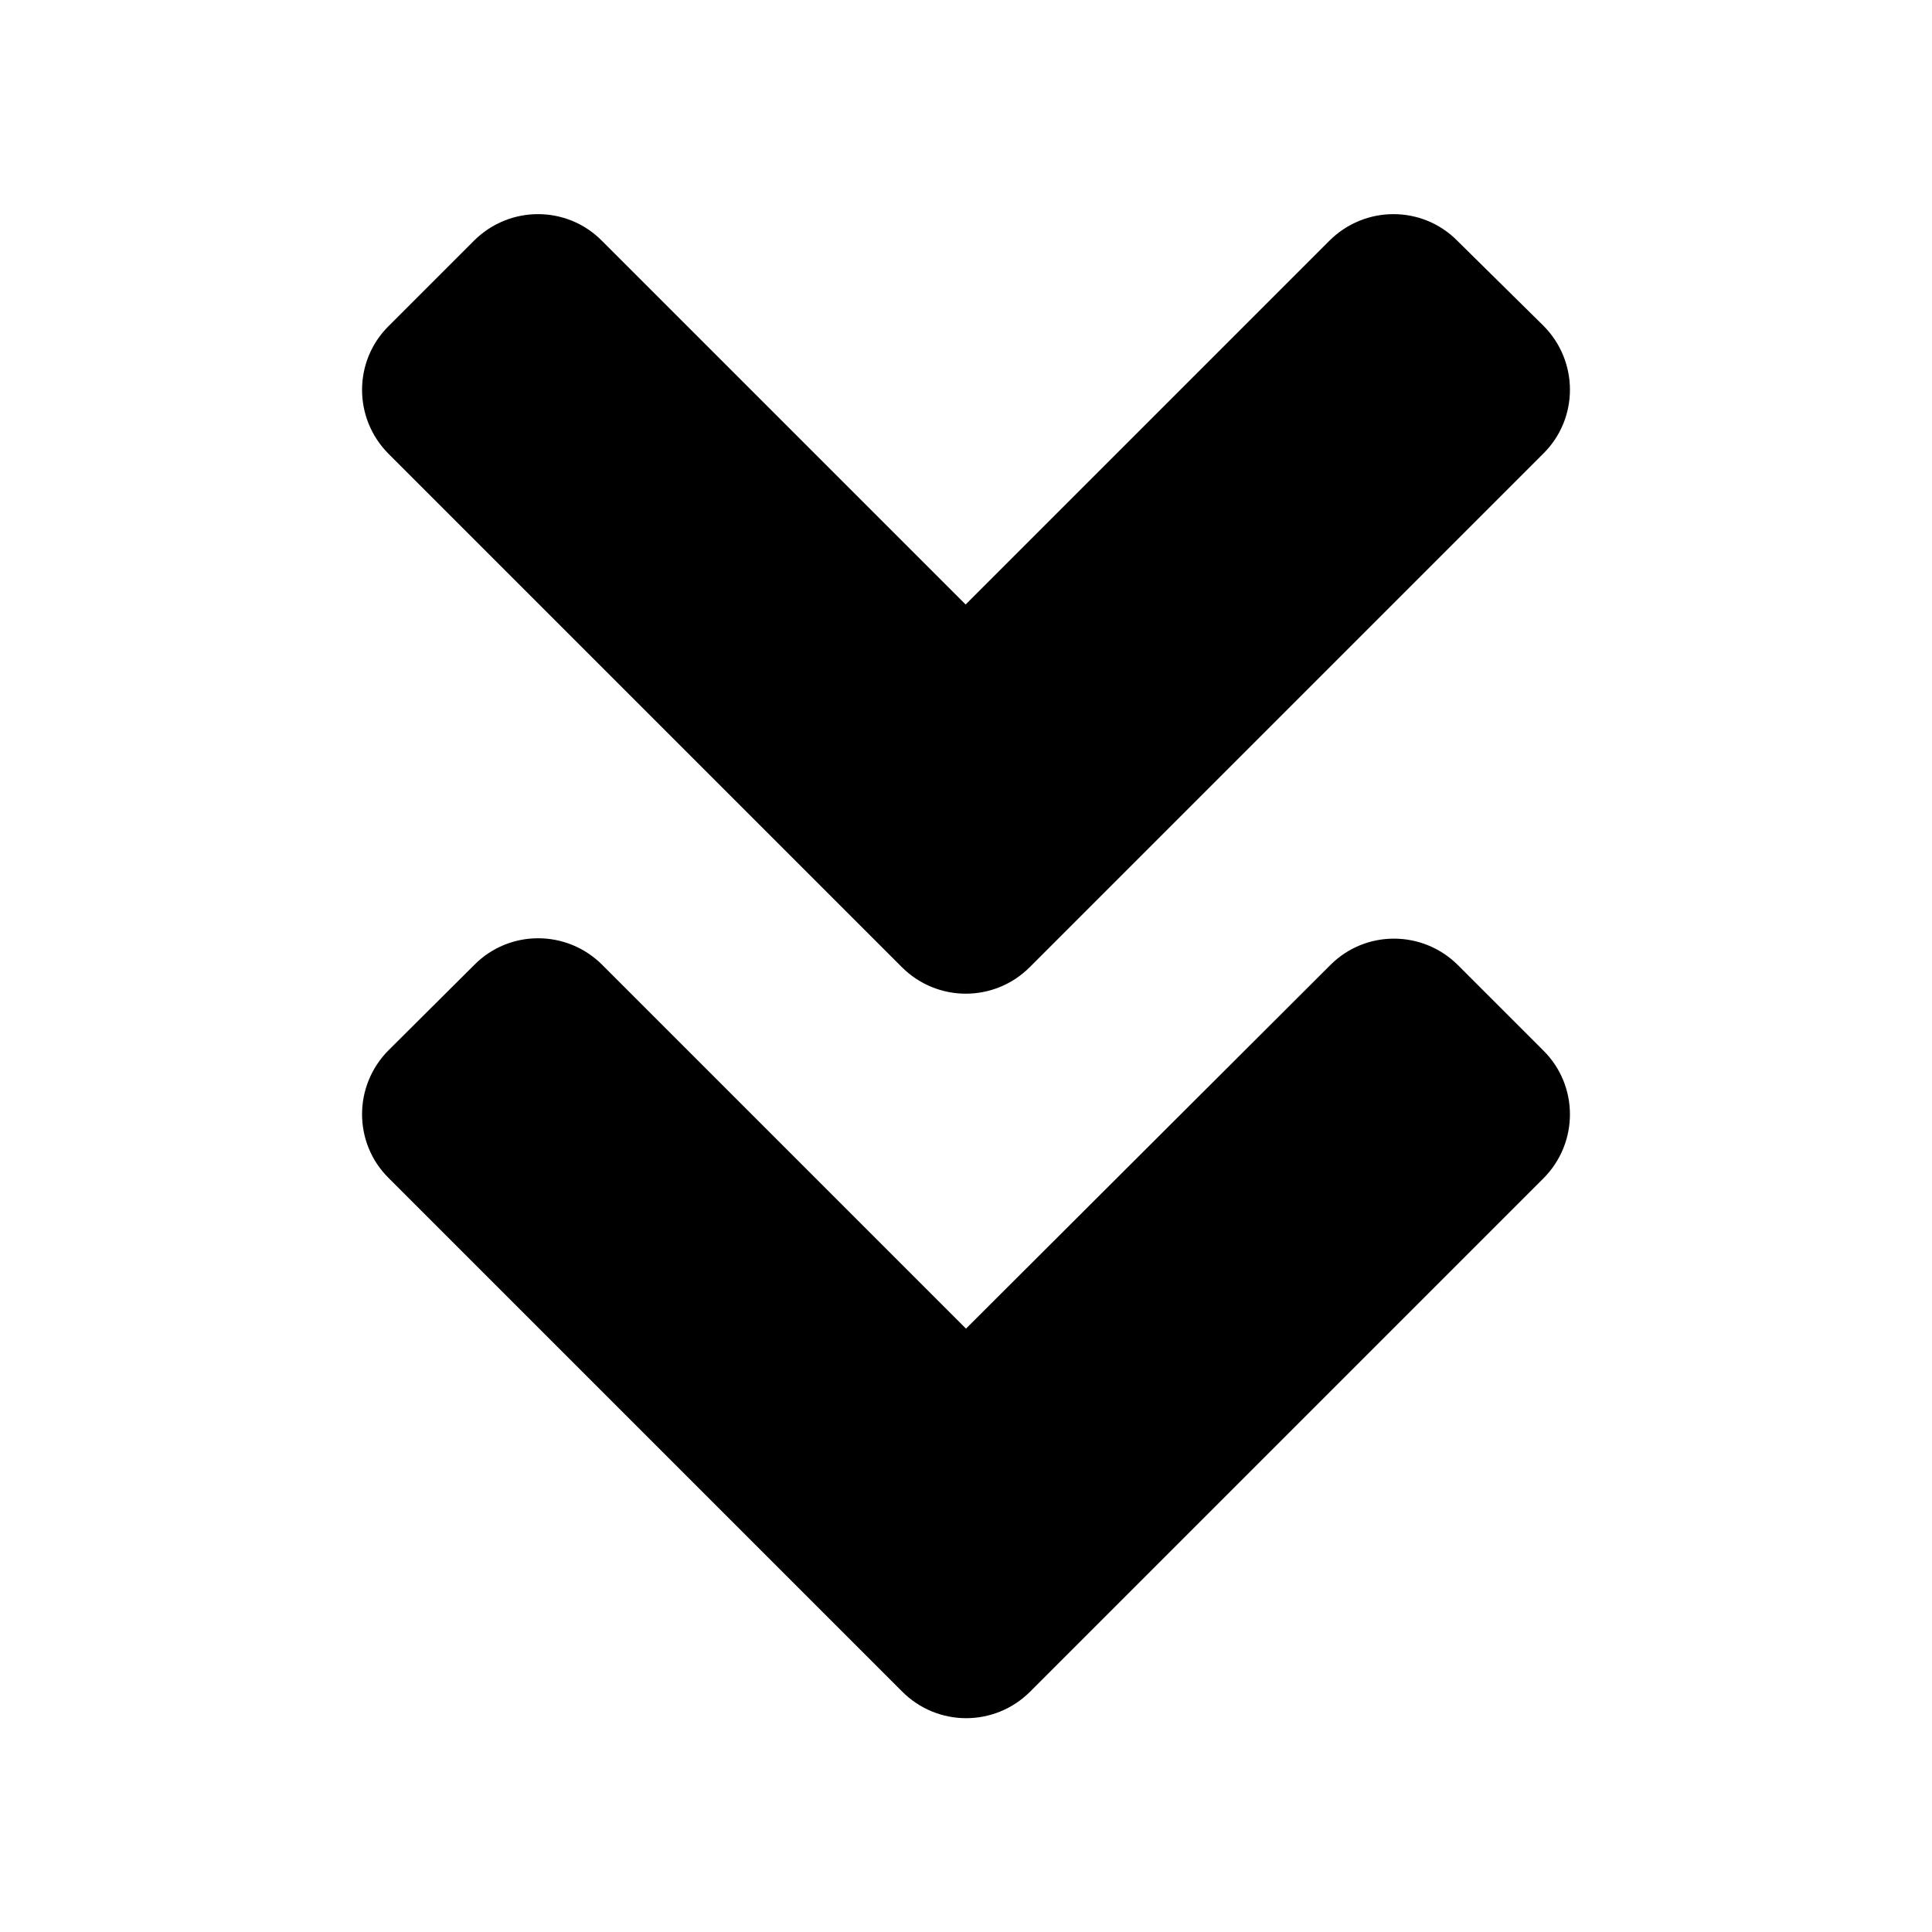 <?xml version="1.0" encoding="utf-8"?>
<!-- Generator: Adobe Illustrator 24.0.0, SVG Export Plug-In . SVG Version: 6.00 Build 0)  -->
<svg version="1.1" id="Layer_1" xmlns="http://www.w3.org/2000/svg" xmlns:xlink="http://www.w3.org/1999/xlink" x="0px" y="0px"
	 viewBox="0 0 512 512" style="enable-background:new 0 0 512 512;" xml:space="preserve">
<path d="M239,256.3l-136-136c-9.4-9.4-9.4-24.6,0-33.9l22.6-22.6c9.4-9.4,24.6-9.4,33.9,0l96.4,96.4l96.4-96.4
	c9.4-9.4,24.6-9.4,33.9,0L409,86.3c9.4,9.4,9.4,24.6,0,33.9l-136,136C263.6,265.7,248.4,265.7,239,256.3L239,256.3z M273,448.3
	l136-136c9.4-9.4,9.4-24.6,0-33.9l-22.6-22.6c-9.4-9.4-24.6-9.4-33.9,0L256,352.1l-96.4-96.4c-9.4-9.4-24.6-9.4-33.9,0L103,278.3
	c-9.4,9.4-9.4,24.6,0,33.9l136,136C248.4,457.7,263.6,457.7,273,448.3z"/>
</svg>
